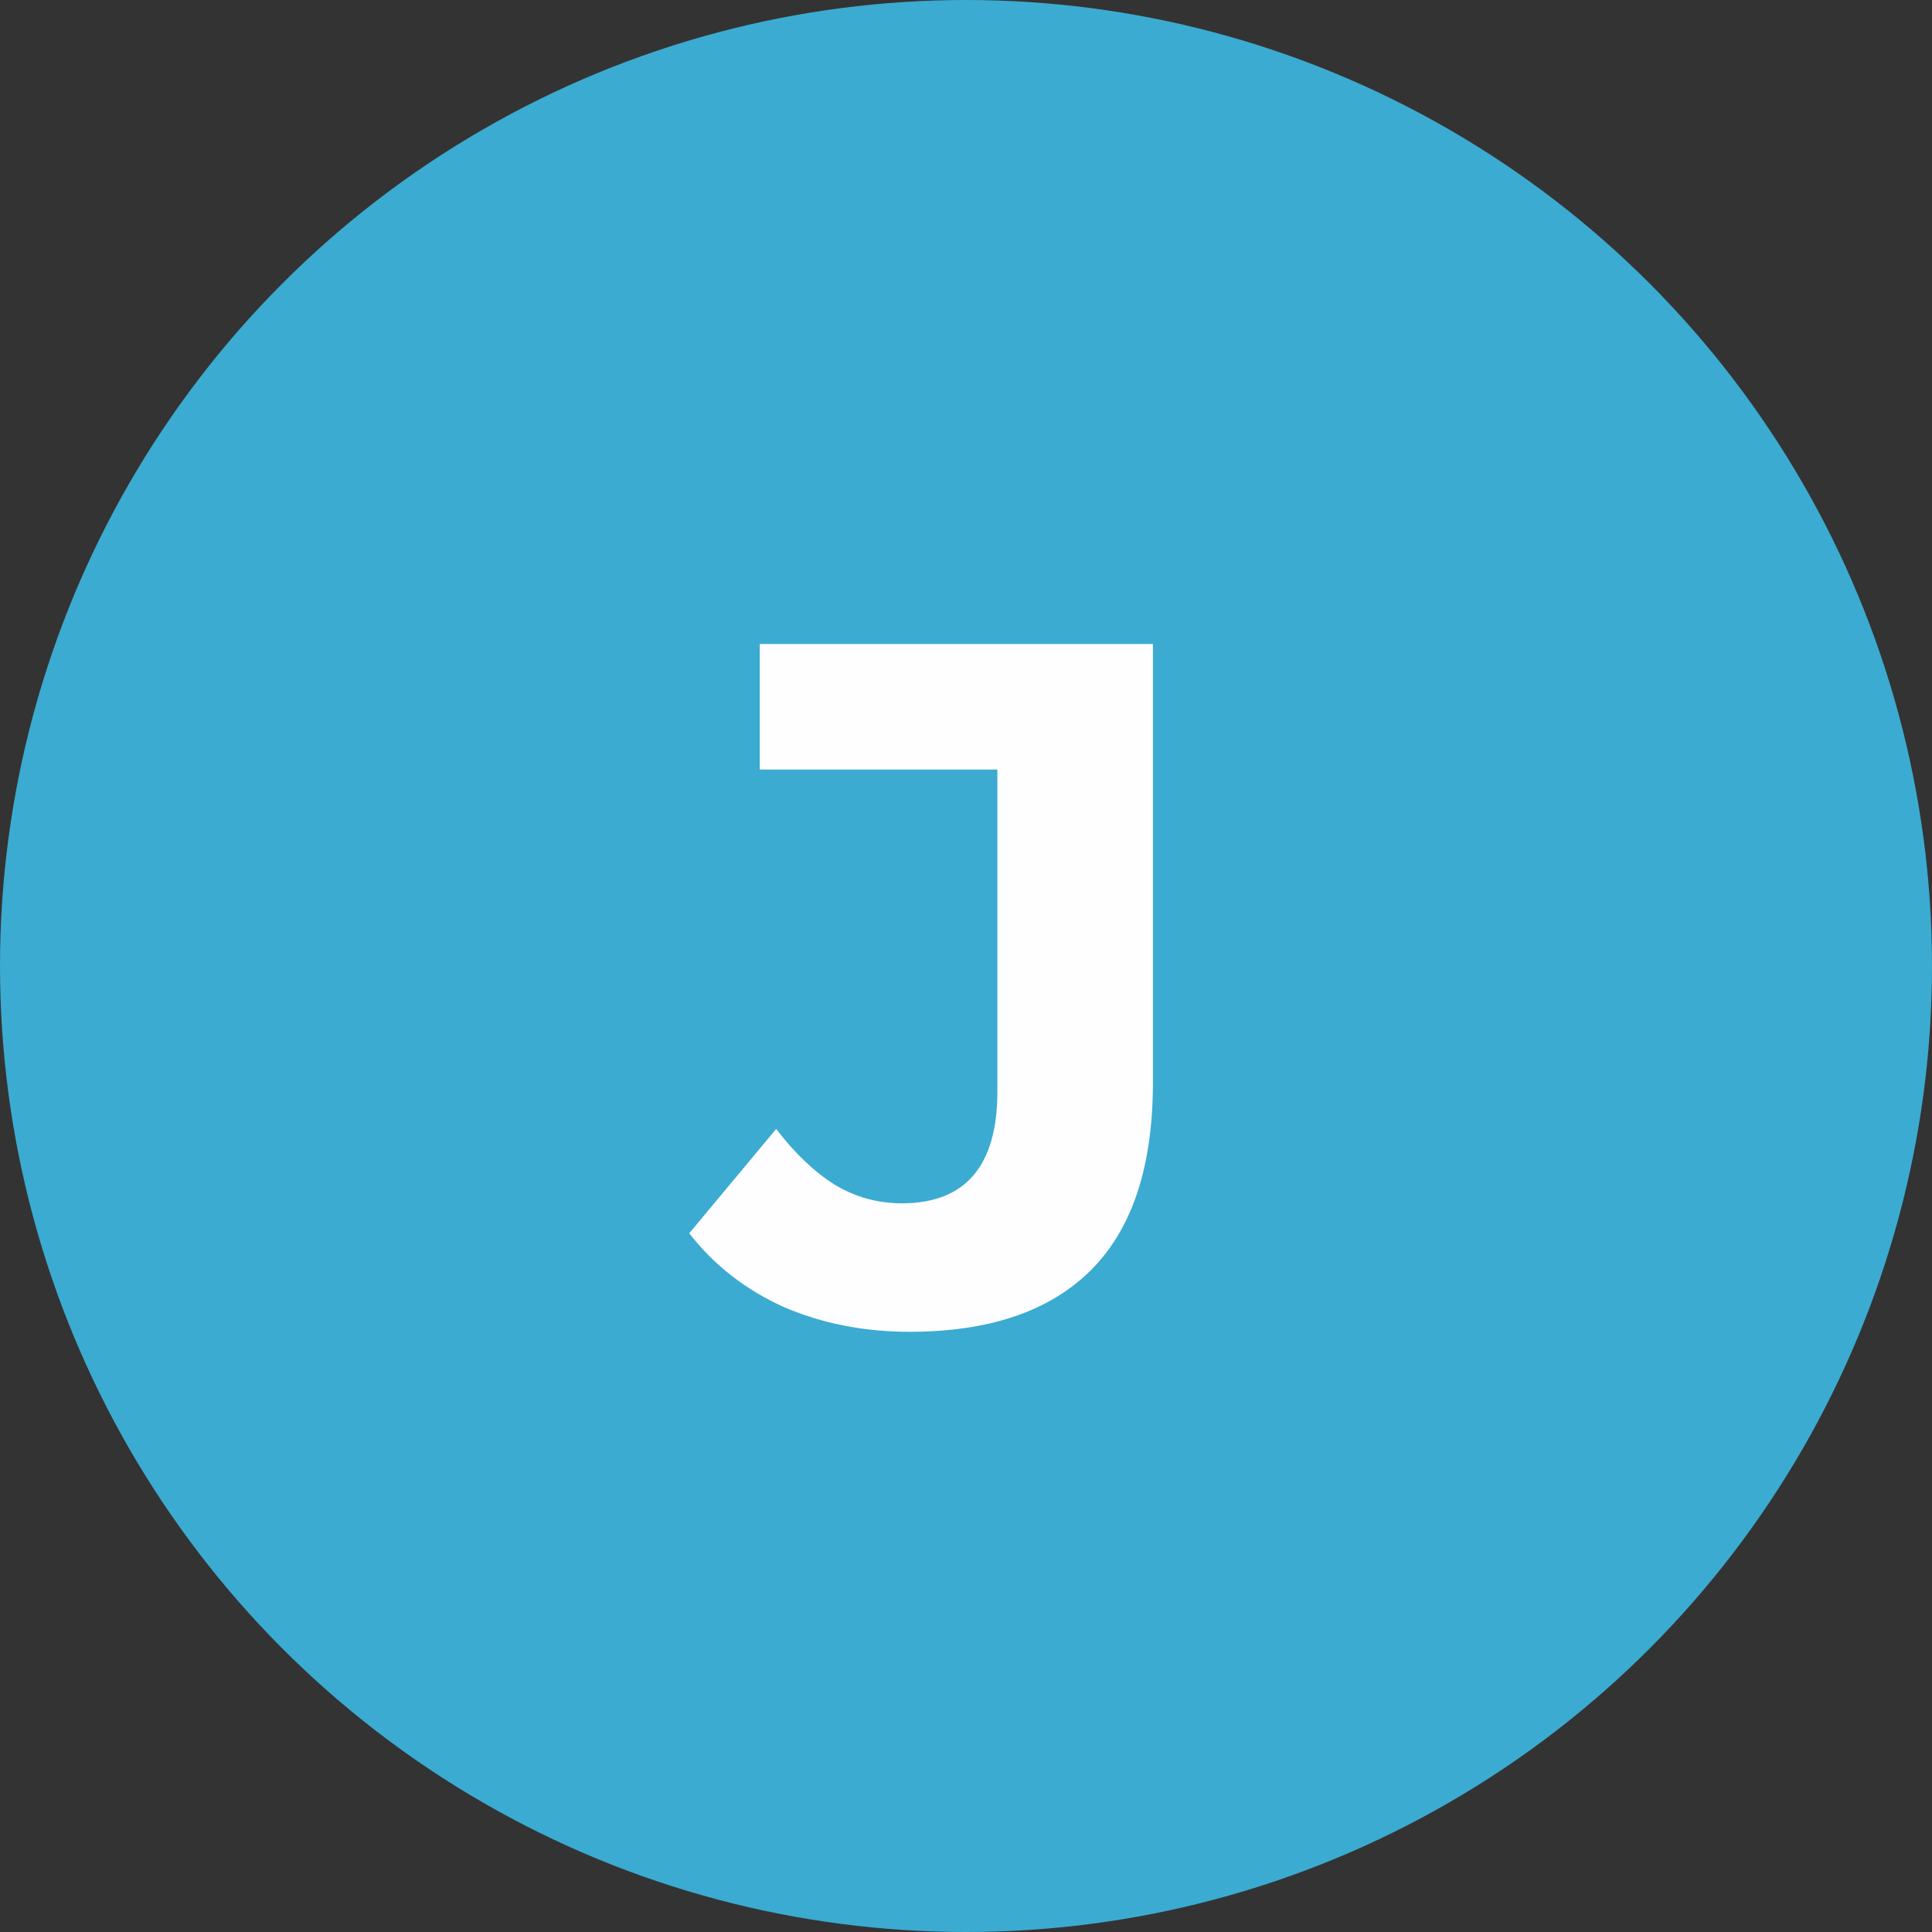<svg width="60" height="60" viewBox="0 0 60 60" fill="none" xmlns="http://www.w3.org/2000/svg">
<rect x="0" y="0" width="60" height="60" fill="#333333" stroke="none"/>
<circle cx="30" cy="30" r="30" fill="#3BABD1"/>
<path d="M28.245 41.36C26.825 41.36 25.515 41.1 24.315 40.58C23.135 40.04 22.165 39.28 21.405 38.3L24.105 35.06C24.685 35.82 25.295 36.4 25.935 36.8C26.575 37.18 27.265 37.37 28.005 37.37C29.985 37.37 30.975 36.21 30.975 33.89V23.9H23.595V20H35.805V33.62C35.805 36.22 35.165 38.16 33.885 39.44C32.605 40.72 30.725 41.36 28.245 41.36Z" fill="#FEFDFF"/>
</svg>
